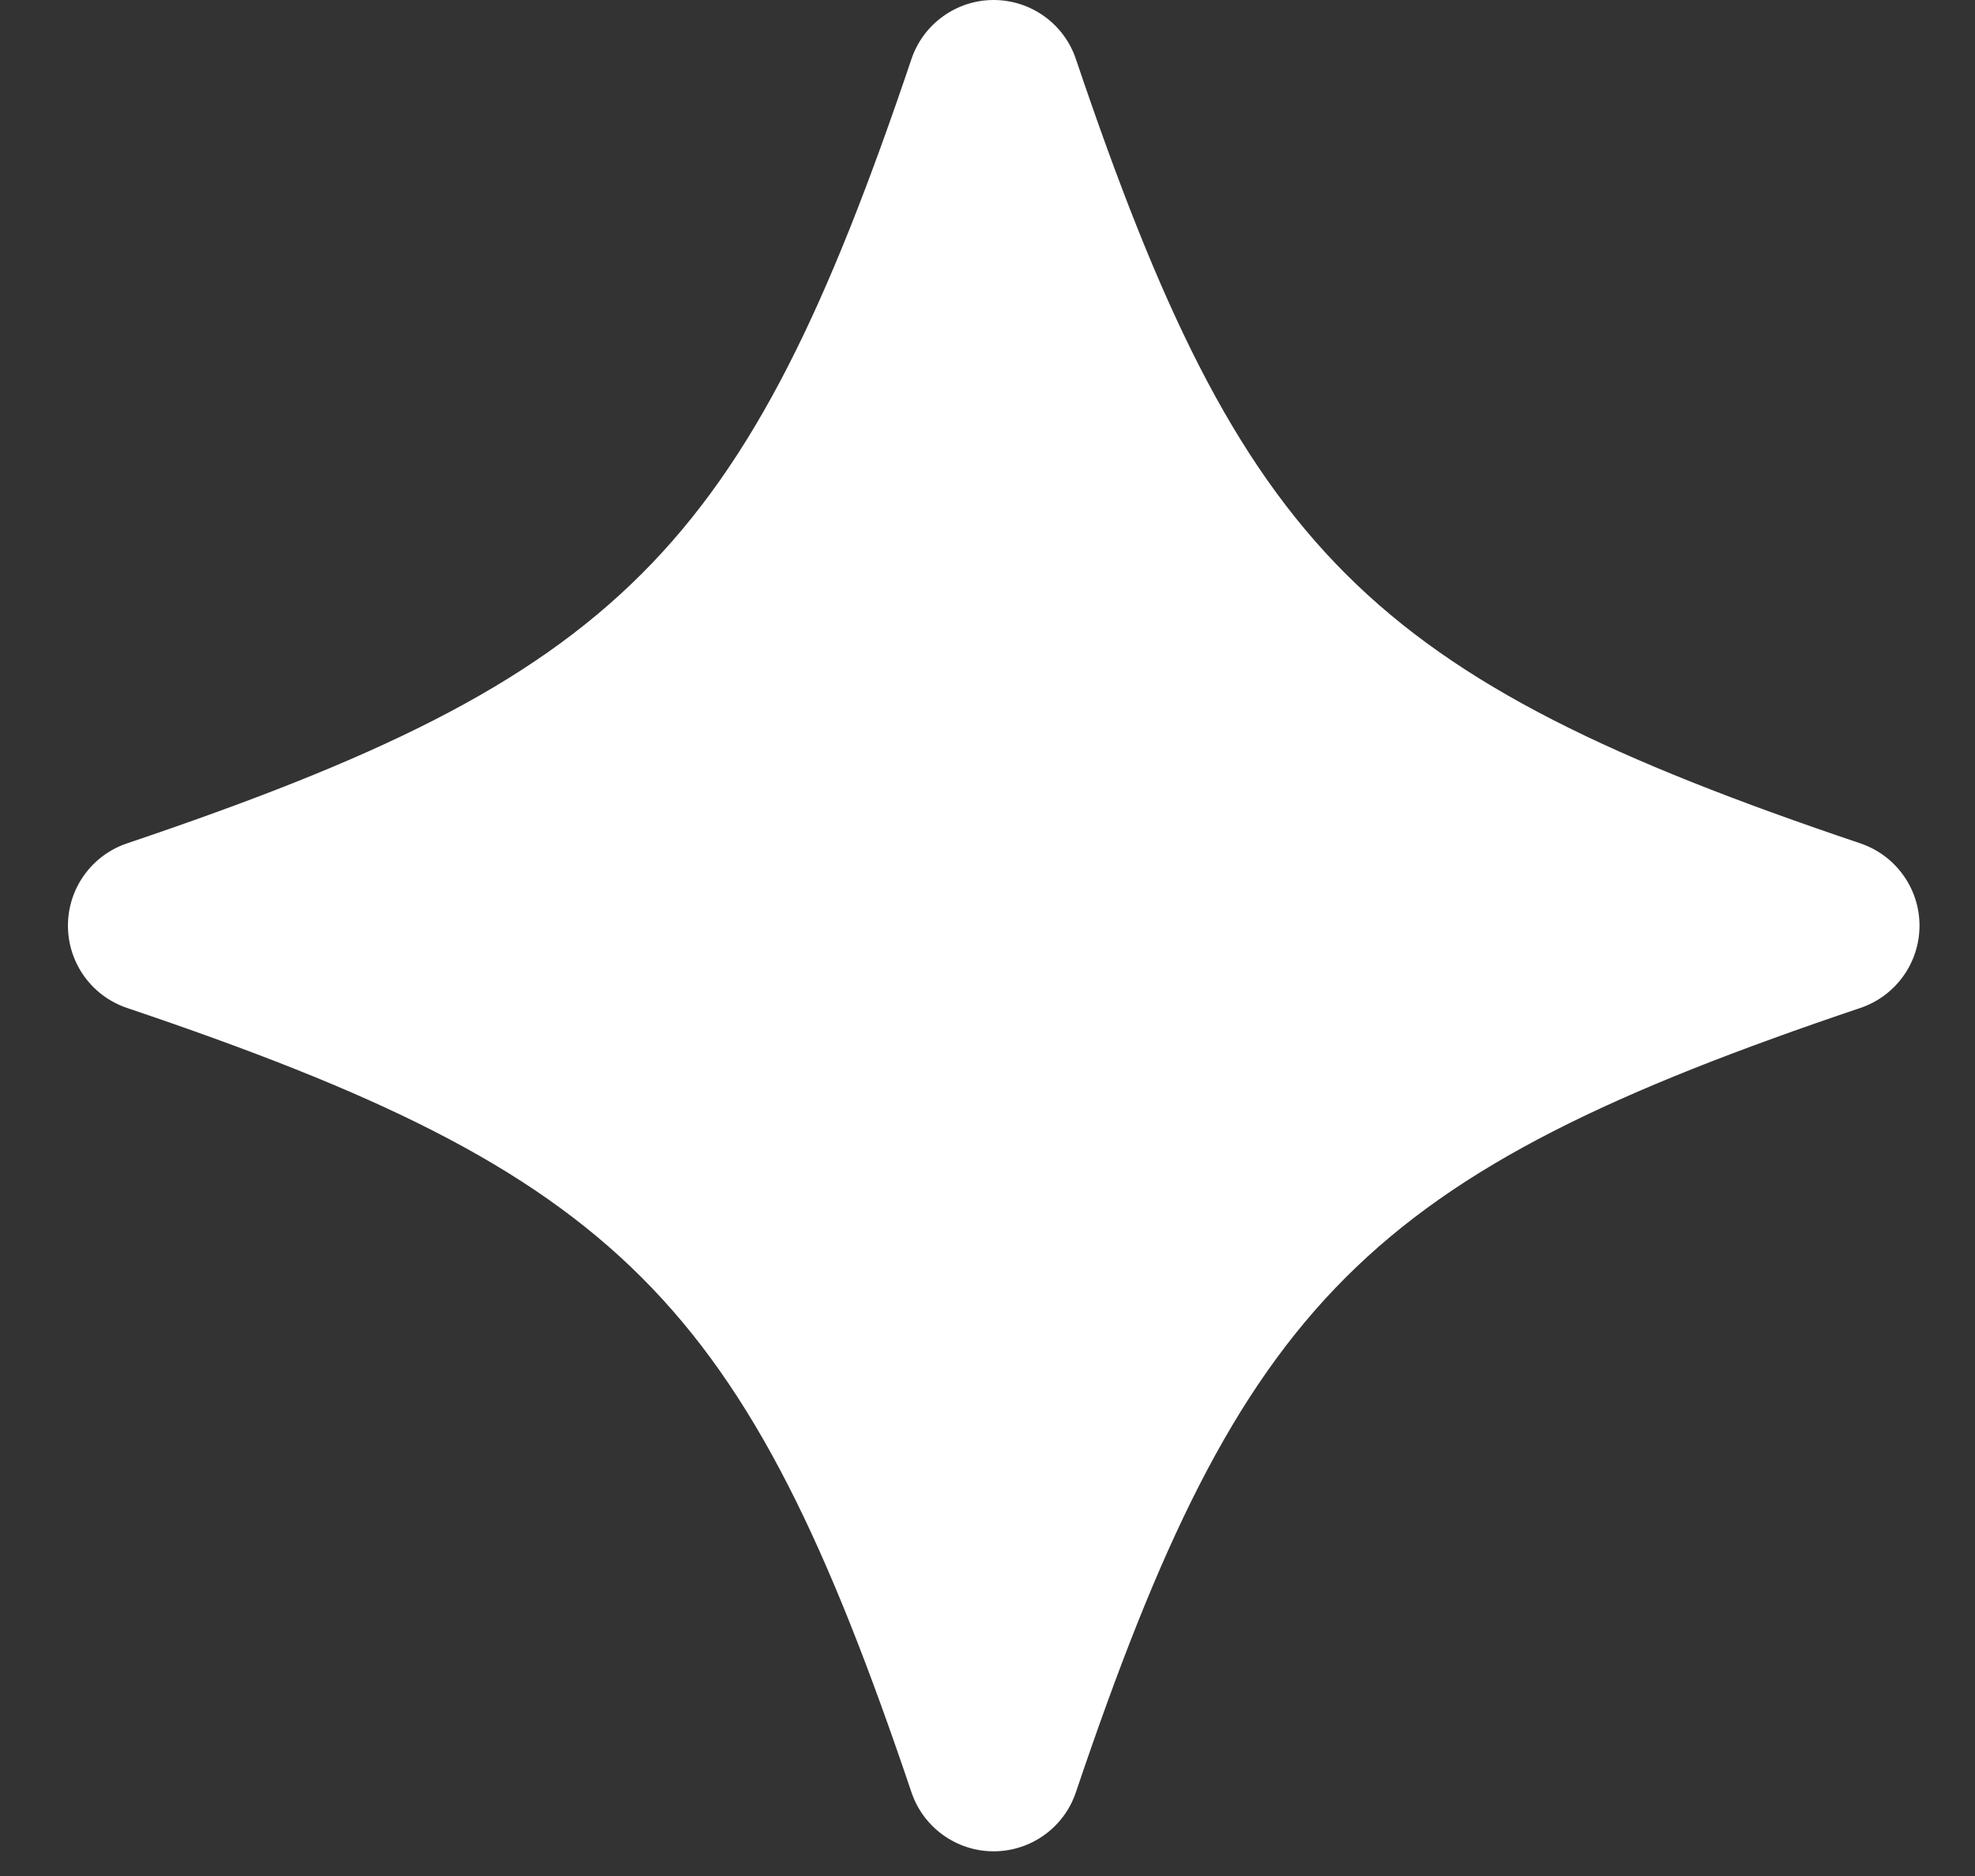 <svg width="20" height="19" viewBox="0 0 20 19" fill="none" xmlns="http://www.w3.org/2000/svg">
<rect x="0" y="0" width="20" height="19" fill="#333333" stroke="none"/>
<path d="M10.062 18.75C9.686 18.75 9.35 18.509 9.23 18.152C7.543 13.156 6.281 11.894 1.285 10.208C0.928 10.087 0.688 9.752 0.688 9.375C0.688 8.998 0.928 8.663 1.285 8.542C6.281 6.856 7.543 5.594 9.23 0.598C9.35 0.241 9.686 0 10.062 0C10.44 0 10.775 0.241 10.895 0.598C12.582 5.594 13.844 6.856 18.84 8.542C19.197 8.663 19.438 8.998 19.438 9.375C19.438 9.752 19.197 10.087 18.84 10.208C13.844 11.894 12.582 13.156 10.895 18.152C10.775 18.509 10.44 18.75 10.062 18.75Z" fill="white"/>
</svg>
